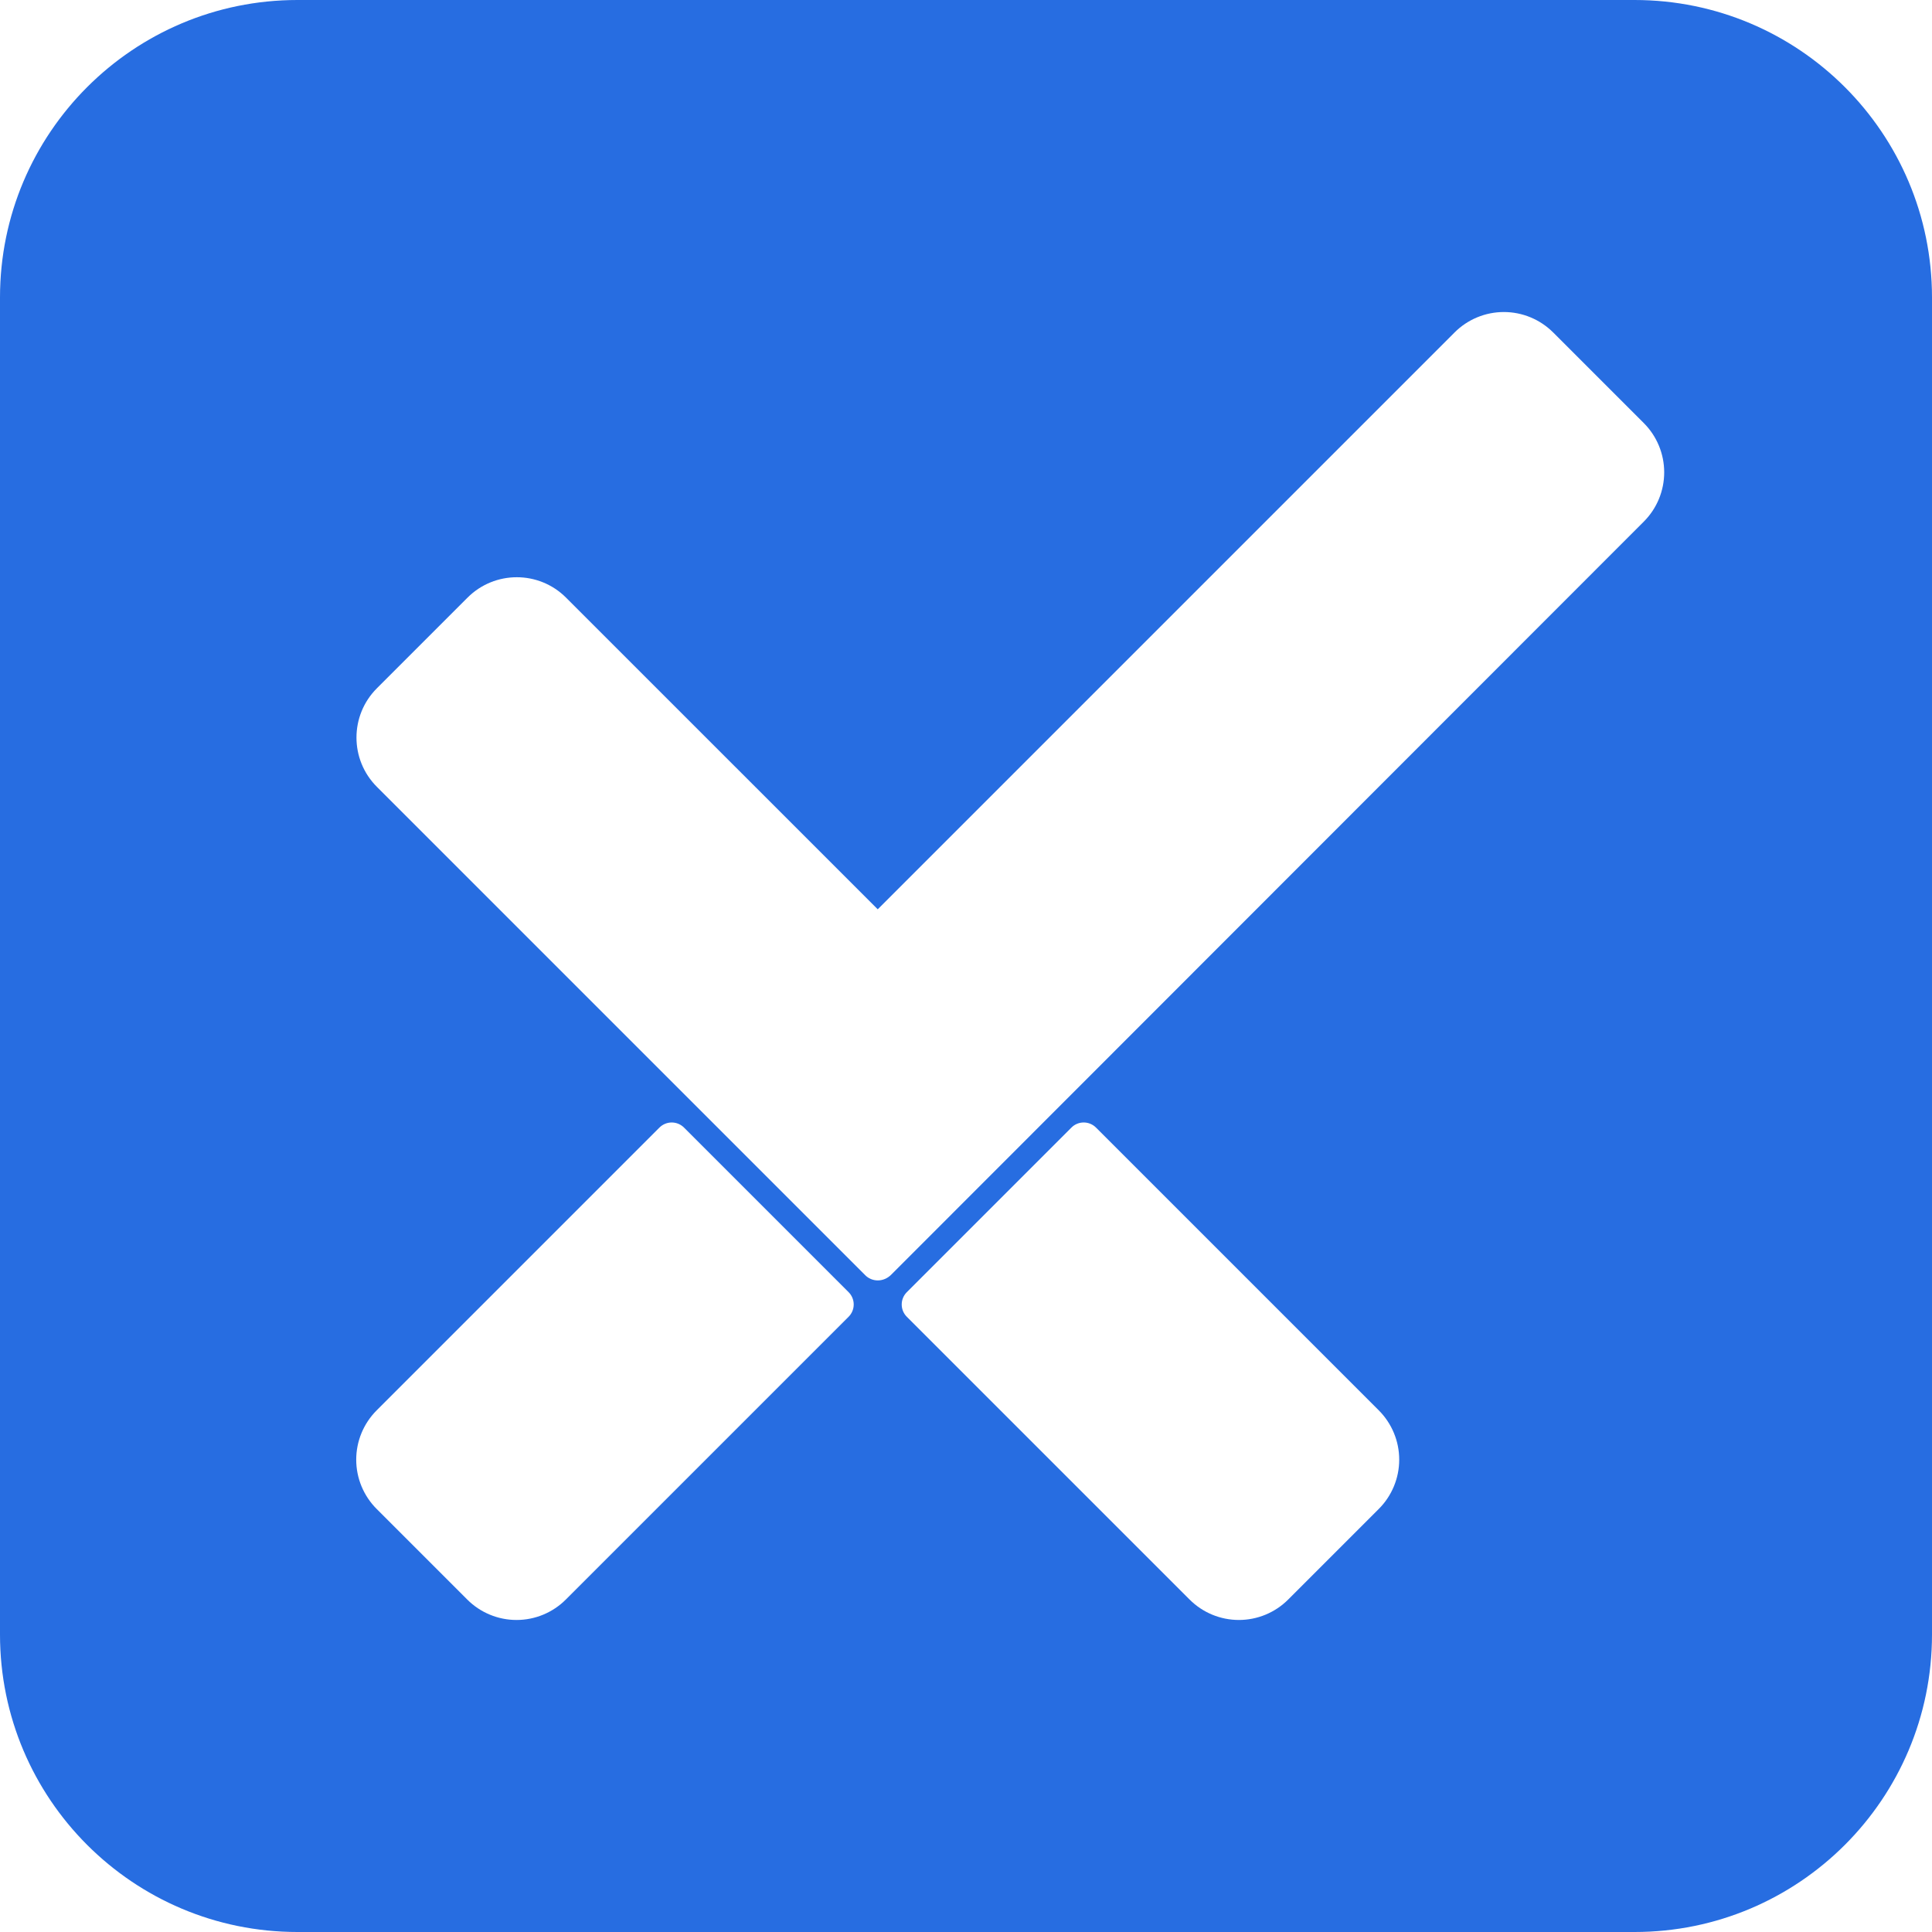 <svg width="200" height="200" viewBox="0 0 200 200" fill="none" xmlns="http://www.w3.org/2000/svg">
<path fill-rule="evenodd" clip-rule="evenodd" d="M30.793 0H169.207C186.214 0 200 13.787 200 30.793V169.207C200 186.214 186.214 200 169.207 200H30.793C13.787 200 0 186.214 0 169.207V30.793C0 13.787 13.787 0 30.793 0ZM48.397 61.869L39.015 71.251C36.198 74.068 36.198 78.636 39.015 81.453L89.514 131.953C89.878 132.35 90.374 132.548 90.871 132.548C91.367 132.548 91.863 132.35 92.259 131.953L170.164 53.998C170.834 53.328 171.366 52.533 171.728 51.658C172.091 50.782 172.277 49.844 172.277 48.897C172.277 47.949 172.091 47.011 171.728 46.136C171.366 45.261 170.834 44.465 170.164 43.796L160.782 34.413L160.78 34.414C159.427 33.061 157.592 32.301 155.679 32.301C153.766 32.301 151.931 33.061 150.578 34.414L90.862 94.131L58.599 61.869C55.782 59.051 51.215 59.051 48.397 61.869ZM93.871 133.768L110.915 116.724C111.252 116.387 111.709 116.198 112.185 116.198C112.661 116.198 113.118 116.387 113.455 116.724L142.733 146.001C144.086 147.354 144.846 149.189 144.846 151.102C144.846 153.016 144.086 154.851 142.733 156.203L133.35 165.586C132.681 166.256 131.885 166.787 131.01 167.15C130.135 167.512 129.197 167.699 128.249 167.699C127.302 167.699 126.364 167.512 125.488 167.15C124.613 166.787 123.818 166.256 123.148 165.586L93.871 136.31C93.534 135.973 93.345 135.516 93.345 135.04C93.345 134.563 93.534 134.106 93.871 133.769V133.768ZM70.806 116.724L87.85 133.768C88.187 134.105 88.376 134.562 88.376 135.038C88.376 135.514 88.187 135.971 87.85 136.308L58.572 165.586C57.22 166.939 55.385 167.699 53.471 167.699C51.558 167.699 49.724 166.939 48.371 165.586L38.989 156.204C38.319 155.535 37.788 154.739 37.425 153.864C37.062 152.989 36.876 152.051 36.876 151.103C36.876 150.156 37.062 149.218 37.425 148.342C37.788 147.467 38.319 146.672 38.989 146.002L68.266 116.725C68.433 116.558 68.631 116.426 68.849 116.336C69.067 116.245 69.3 116.199 69.536 116.199C69.772 116.199 70.006 116.245 70.224 116.336C70.441 116.426 70.639 116.558 70.806 116.725V116.724Z" fill="#276DE1"/>
</svg>
